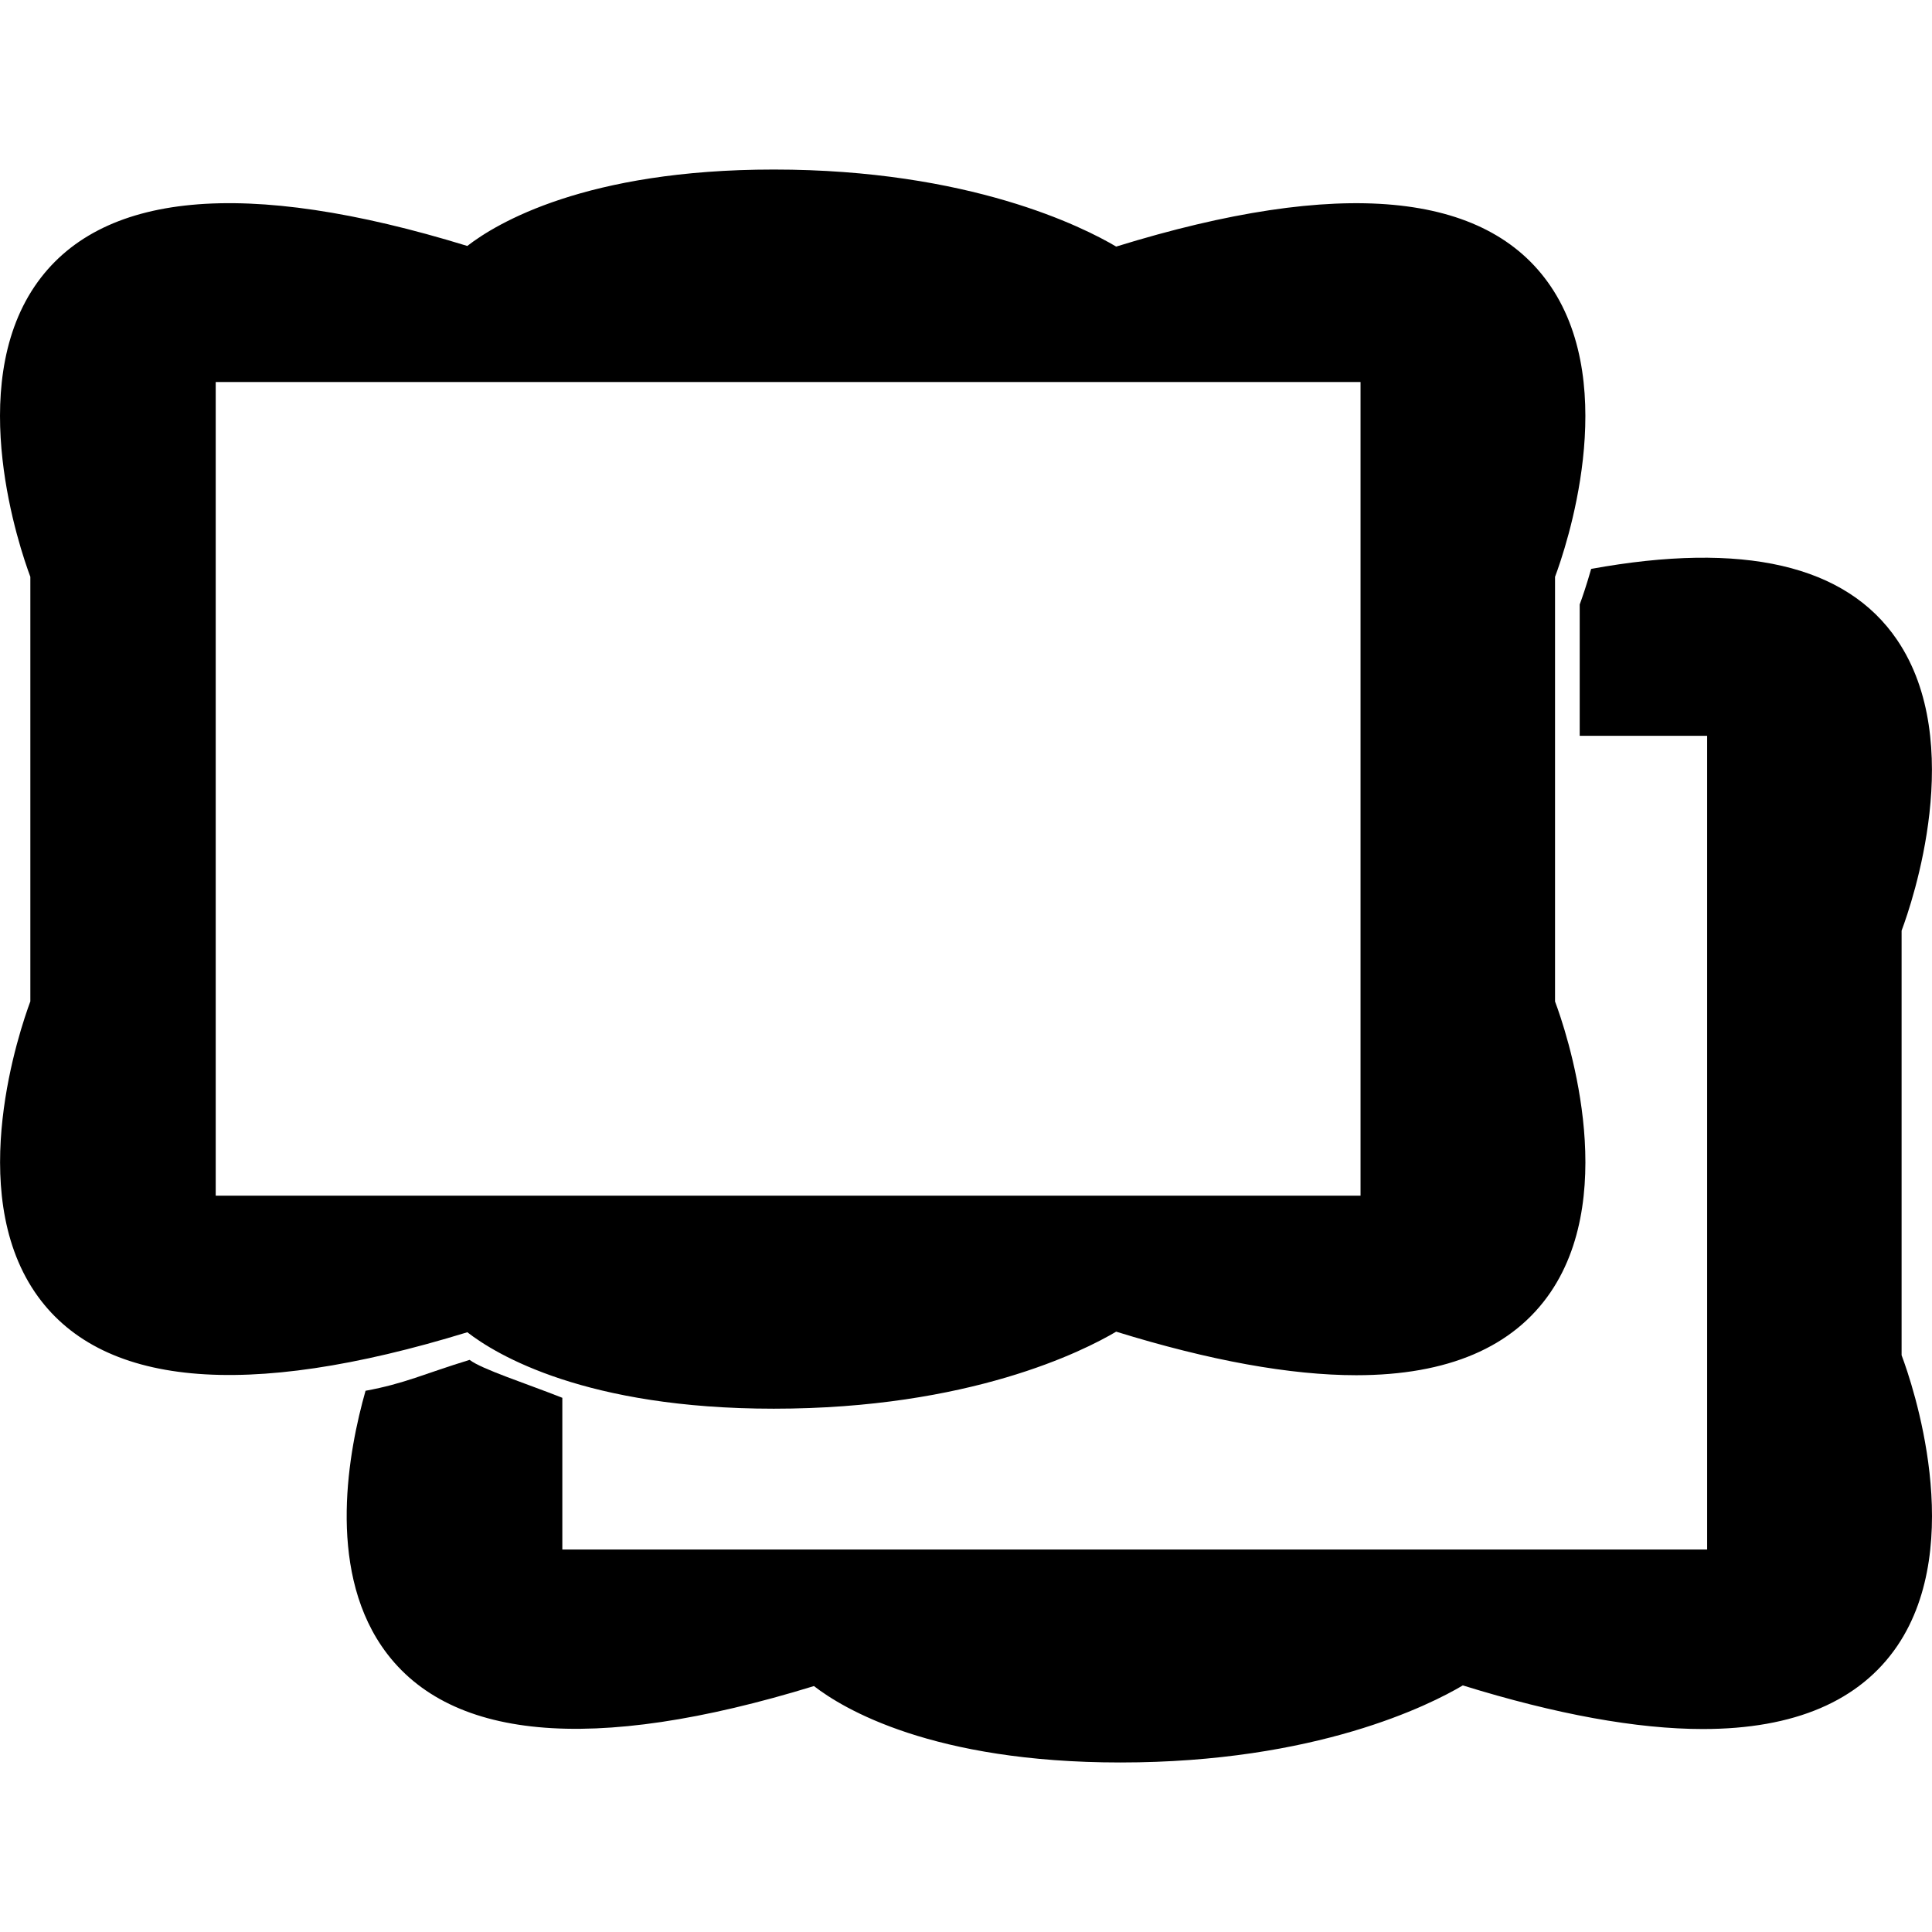 <?xml version="1.0" encoding="iso-8859-1"?>
<!-- Generator: Adobe Illustrator 16.0.0, SVG Export Plug-In . SVG Version: 6.00 Build 0)  -->
<!DOCTYPE svg PUBLIC "-//W3C//DTD SVG 1.1//EN" "http://www.w3.org/Graphics/SVG/1.1/DTD/svg11.dtd">
<svg version="1.1" id="Capa_1" xmlns="http://www.w3.org/2000/svg" xmlns:xlink="http://www.w3.org/1999/xlink" x="0px" y="0px"
	 width="343.107px" height="343.107px" viewBox="0 0 343.107 343.107" style="enable-background:new 0 0 343.107 343.107;"
	 xml:space="preserve">
<g>
	<g>
		<g>
			<path d="M137.418,250.172c34.795,0,54.985-10.238,60.805-13.68c16.615,5.141,30.948,7.734,42.634,7.734
				c16.261,0,27.881-4.972,34.533-14.771c12.328-18.213,2.673-46.537,0.77-51.605v-75.408c1.897-5.065,11.559-33.398-0.781-51.611
				c-11.421-16.855-37.38-19.338-77.155-7.041c-5.812-3.438-26.01-13.682-60.808-13.682c-33.399,0-49.251,9.554-54.428,13.571
				c-39.581-12.181-65.425-9.656-76.825,7.157c-12.328,18.207-2.669,46.534-0.774,51.6v75.402
				c-1.883,5.062-11.542,33.398,0.792,51.617c11.388,16.789,37.233,19.311,76.813,7.14
				C88.164,240.611,104.023,250.172,137.418,250.172z M38.309,212.341V67.842H241.62v144.499H38.309z"/>
		</g>
		<g>
			<path d="M337.708,240.678v-75.405c1.903-5.068,11.559-33.401-0.787-51.614c-9.049-13.36-27.382-17.537-54.343-12.628
				c-0.841,2.954-1.622,5.212-2.036,6.314v23.329h22.633v144.503H99.865v-26.938c-6.257-2.486-14.334-5.08-16.465-6.738
				c-8.119,2.486-11.529,4.216-18.483,5.488c-3.021,10.641-6.833,31.045,2.822,45.301c11.385,16.795,37.224,19.312,76.811,7.14
				c5.173,4.017,21.035,13.571,54.425,13.571c34.797,0,54.991-10.238,60.811-13.686c16.615,5.152,30.948,7.746,42.634,7.746
				c16.261,0,27.874-4.972,34.533-14.777C349.267,274.07,339.618,245.74,337.708,240.678z"/>
		</g>
	</g>
</g>
<g>
</g>
<g>
</g>
<g>
</g>
<g>
</g>
<g>
</g>
<g>
</g>
<g>
</g>
<g>
</g>
<g>
</g>
<g>
</g>
<g>
</g>
<g>
</g>
<g>
</g>
<g>
</g>
<g>
</g>
</svg>
